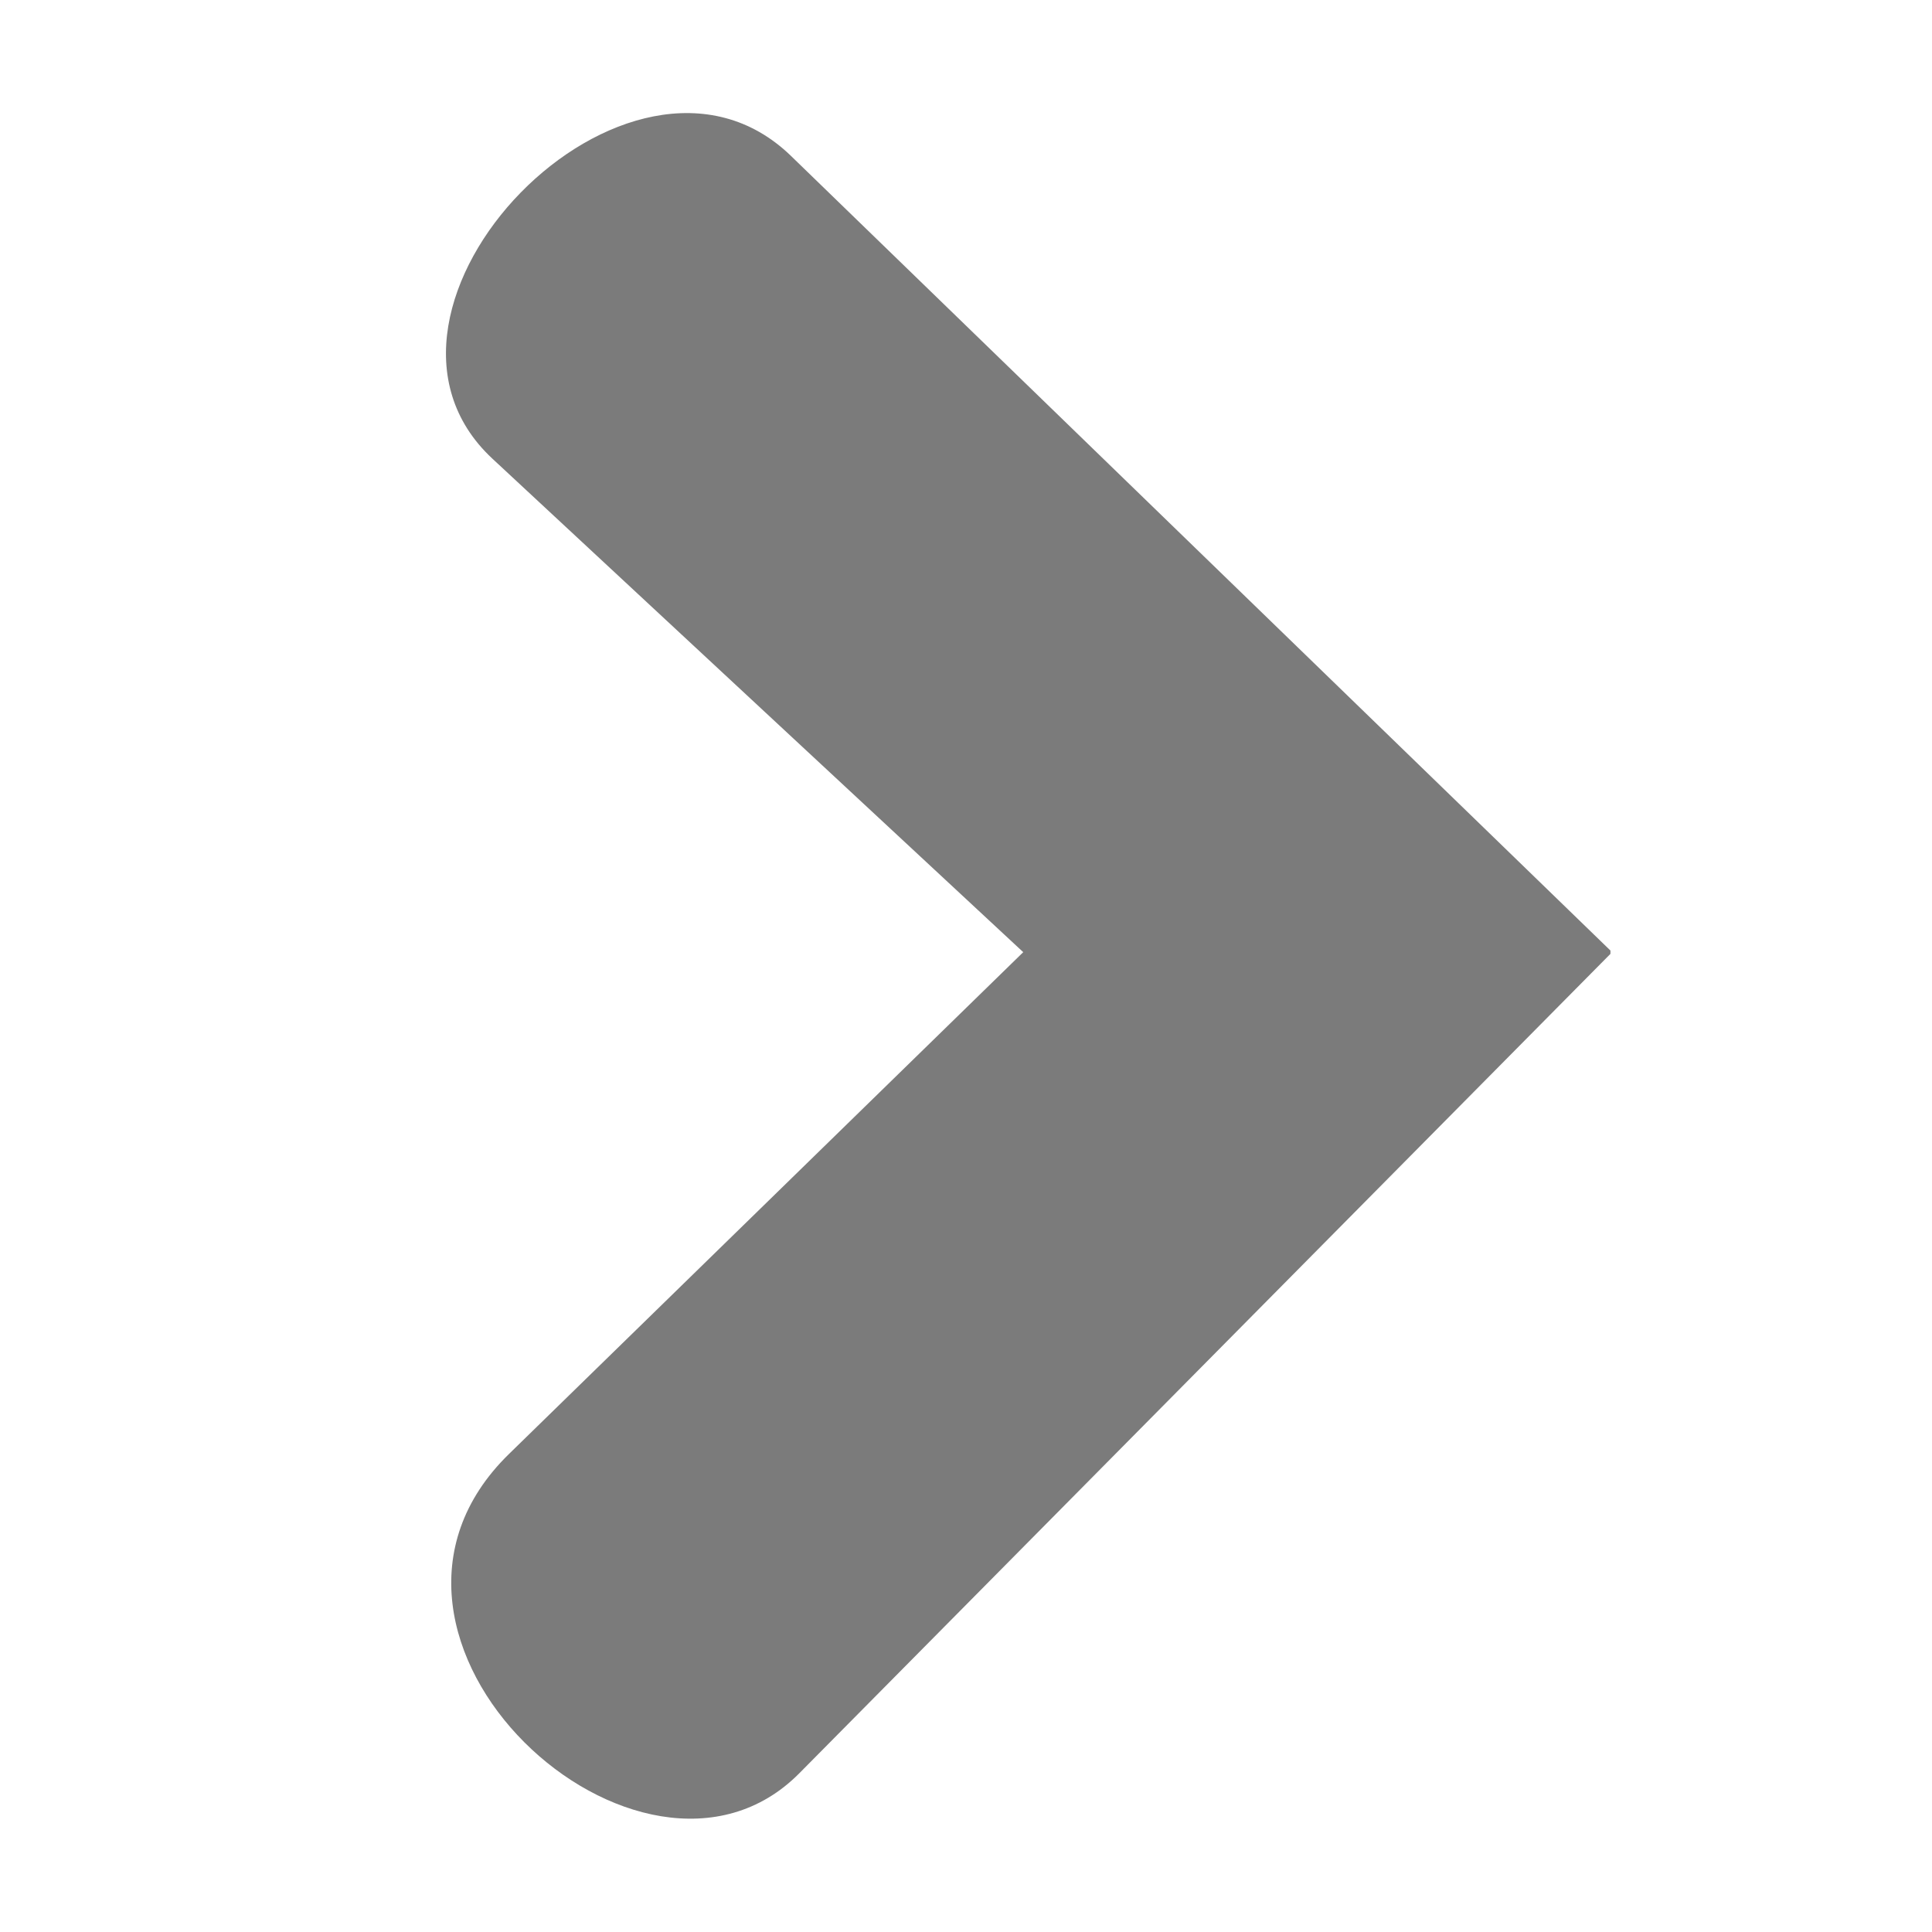 <svg xmlns="http://www.w3.org/2000/svg" xmlns:xlink="http://www.w3.org/1999/xlink" width="500" zoomAndPan="magnify" viewBox="0 0 375 375" height="500" preserveAspectRatio="xMidYMid meet" version="1.0"><defs><clipPath id="916ad3223c"><path d="M 86 21 L 312.586 21 L 312.586 354 L 86 354 Z M 86 21 " clip-rule="nonzero"/></clipPath></defs><g clip-path="url(#916ad3223c)"><path fill="#7b7b7b" d="M 312.91 184.816 L 155.145 344.191 C 124.672 374.977 62.09 318.031 98.797 282.211 L 198.609 184.816 L 95.578 89.031 C 64.207 59.863 122.32 0.004 153.535 30.27 Z M 312.91 184.816 " fill-opacity="1" fill-rule="nonzero"/></g></svg>